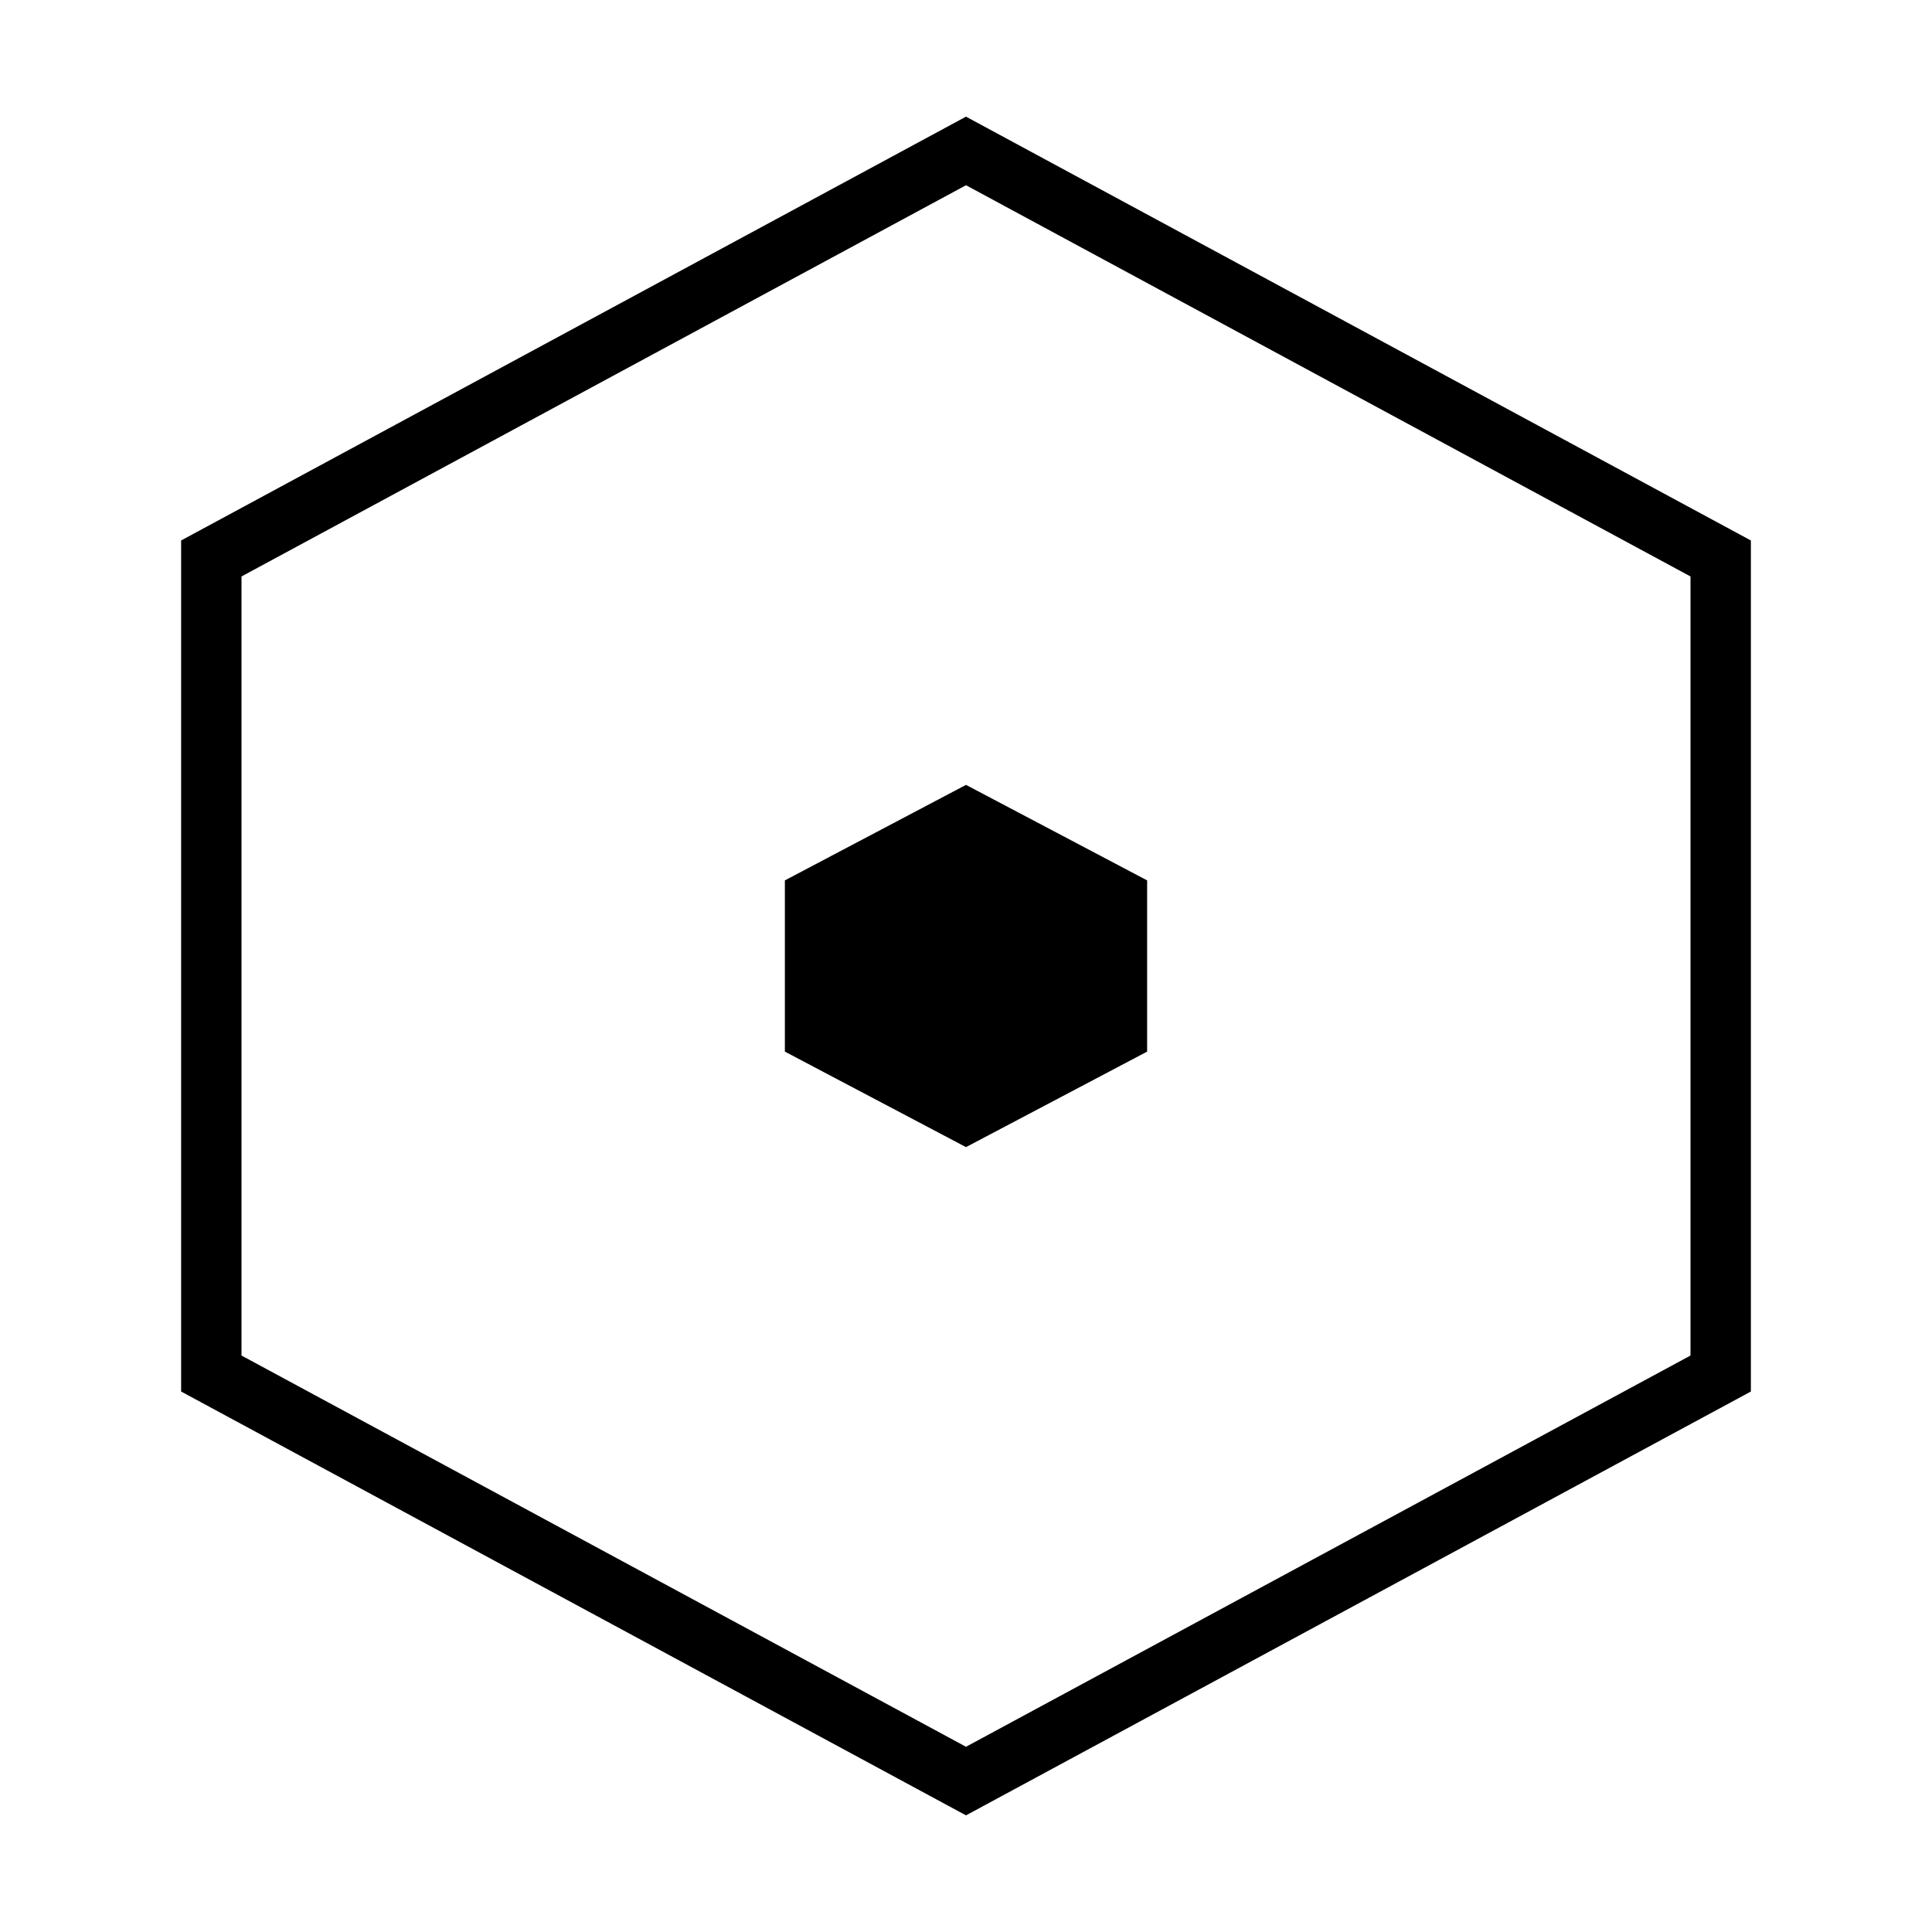 <svg xmlns="http://www.w3.org/2000/svg" viewBox="0 0 32 32"><path fill="none" d="M0 0h32v32H0z"/><path d="m16 30.068-13-7.02V8.952l13-7.02 13 7.02v14.096zM4 22.452l12 6.48 12-6.48V9.548l-12-6.48-12 6.48zM16 19l3-1.582v-2.836L16 13l-3 1.582v2.836z"/></svg>